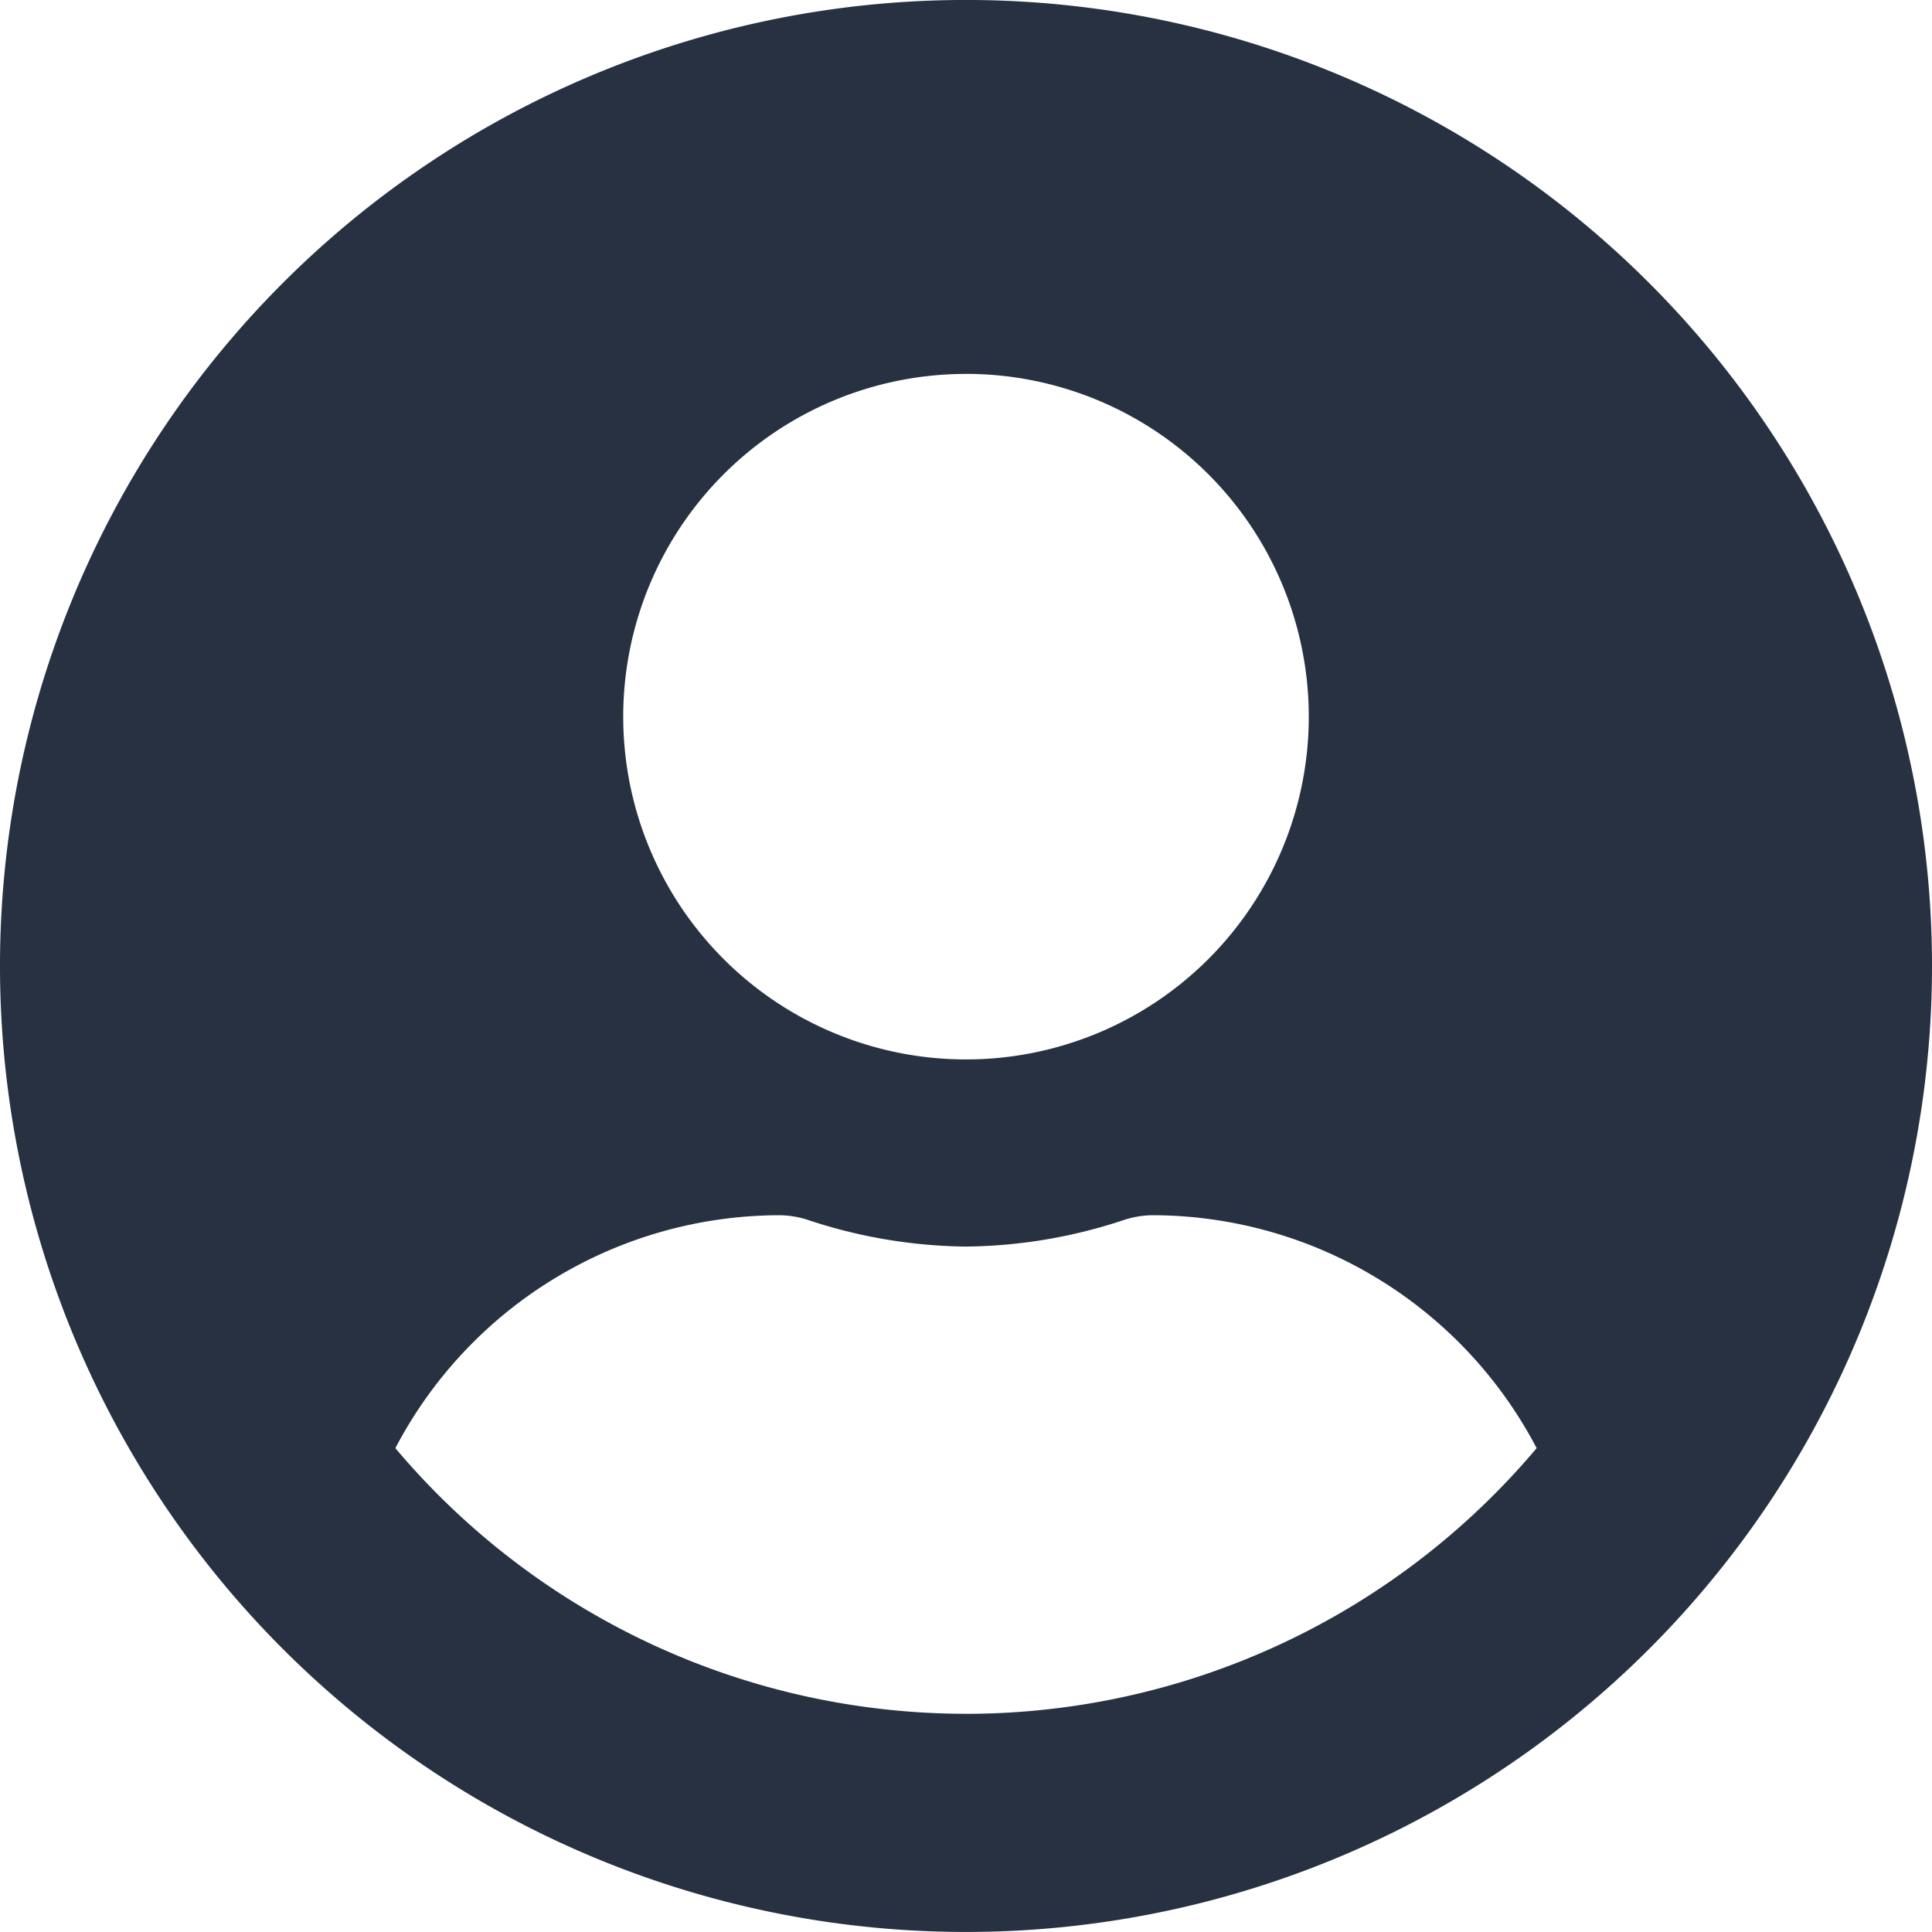 <svg xmlns="http://www.w3.org/2000/svg" width="50" height="50" viewBox="0 0 50 50">
  <path id="Icon_awesome-user-circle" data-name="Icon awesome-user-circle" d="M25,.562a25,25,0,1,0,25,25A25,25,0,0,0,25,.562Zm0,9.677a8.871,8.871,0,1,1-8.871,8.871A8.871,8.871,0,0,1,25,10.24Zm0,34.677a19.317,19.317,0,0,1-14.768-6.875,11.239,11.239,0,0,1,9.929-6.028,2.467,2.467,0,0,1,.716.111,13.347,13.347,0,0,0,4.123.7,13.3,13.3,0,0,0,4.123-.7,2.466,2.466,0,0,1,.716-.111,11.239,11.239,0,0,1,9.929,6.028A19.317,19.317,0,0,1,25,44.917Z" transform="translate(0 -0.563)" fill="#273141"/>
</svg>
